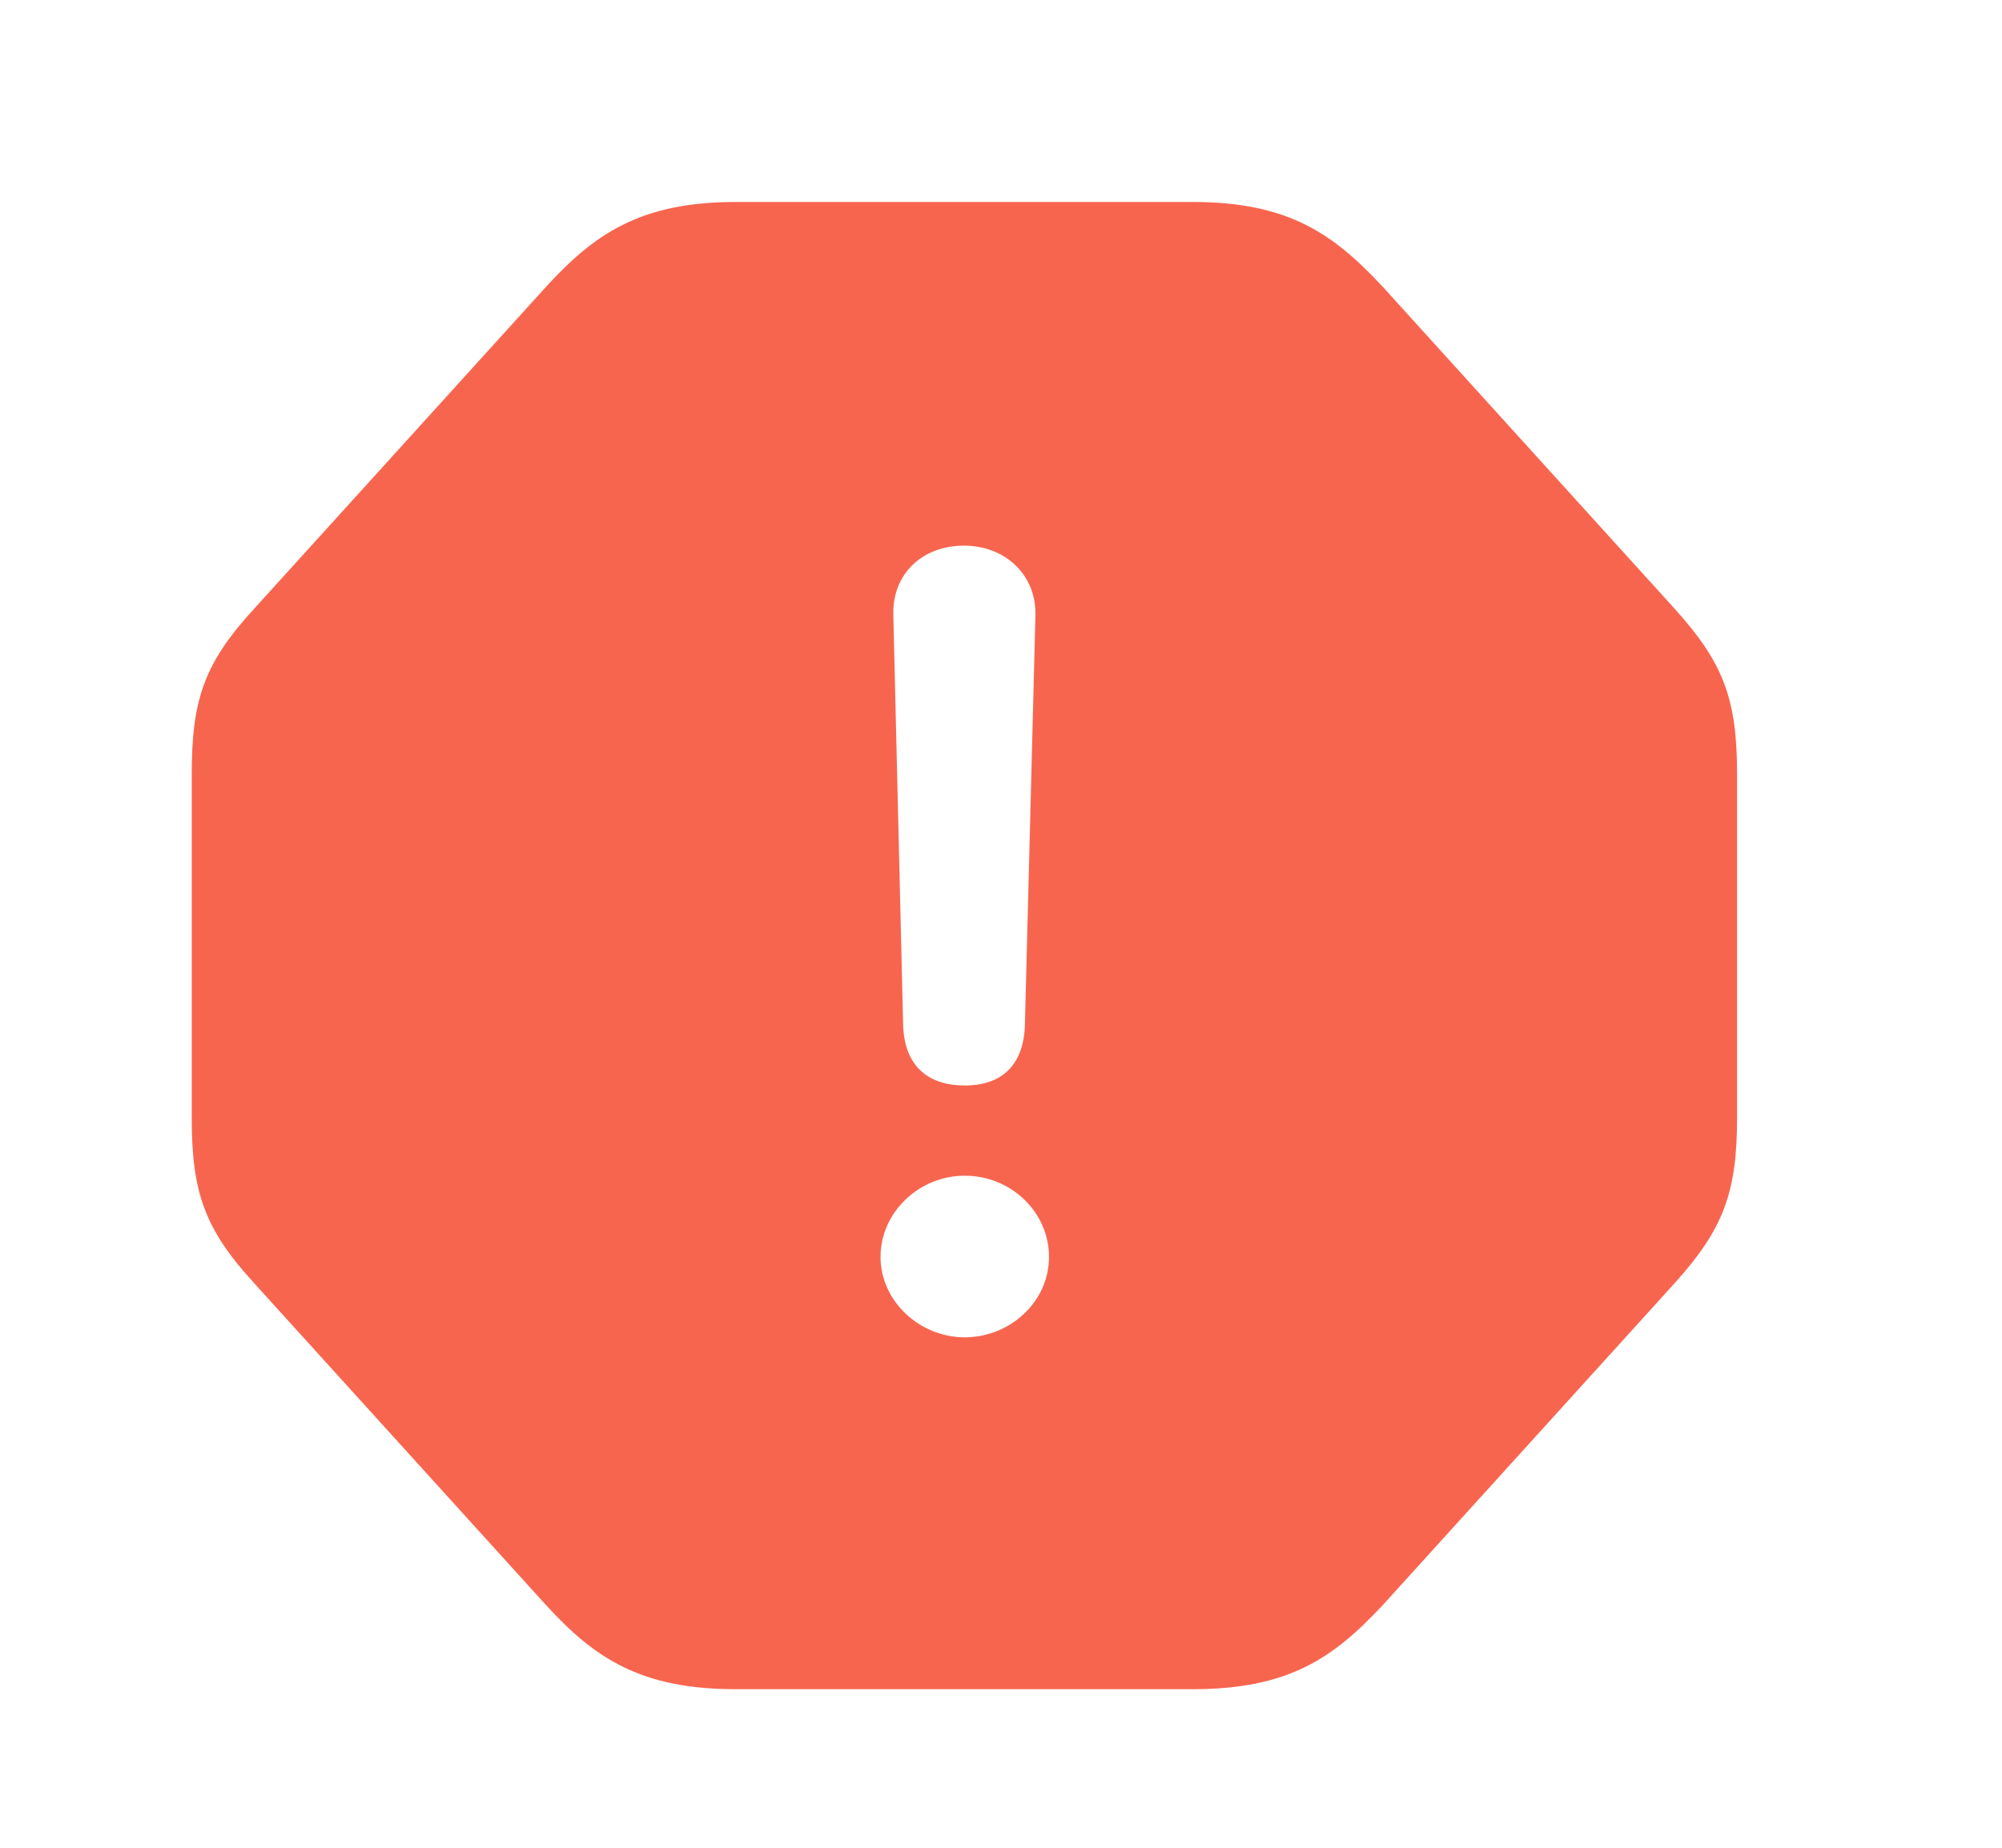 <?xml version="1.0" encoding="UTF-8" standalone="no"?>
<svg
   width="39px"
   height="36px"
   viewBox="0 0 39 36"
   version="1.1"
   id="svg1"
   sodipodi:docname="alert.svg"
   inkscape:version="1.3.2 (091e20e, 2023-11-25)"
   xmlns:inkscape="http://www.inkscape.org/namespaces/inkscape"
   xmlns:sodipodi="http://sodipodi.sourceforge.net/DTD/sodipodi-0.dtd"
   xmlns="http://www.w3.org/2000/svg"
   xmlns:svg="http://www.w3.org/2000/svg">
  <defs
     id="defs1" />
  <sodipodi:namedview
     id="namedview1"
     pagecolor="#ffffff"
     bordercolor="#000000"
     borderopacity="0.25"
     inkscape:showpageshadow="2"
     inkscape:pageopacity="0.0"
     inkscape:pagecheckerboard="0"
     inkscape:deskcolor="#d1d1d1"
     showgrid="false"
     inkscape:zoom="6.5555556"
     inkscape:cx="19.525424"
     inkscape:cy="18"
     inkscape:window-width="1312"
     inkscape:window-height="449"
     inkscape:window-x="0"
     inkscape:window-y="25"
     inkscape:window-maximized="0"
     inkscape:current-layer="svg1" />
  <title
     id="title1">􀘰</title>
  <g
     id="Page-2-Copy"
     stroke="none"
     stroke-width="1"
     fill="none"
     fill-rule="evenodd"
     font-family="SFProRounded-Medium, SF Pro Rounded"
     font-size="30"
     font-weight="400">
    <g
       id="Apple-TV"
       transform="translate(-1264, -622)"
       fill="#F8654F">
      <path
         d="m 1278.341,654.911 h 8.892 c 1.86,0 2.739,-0.601 3.706,-1.641 l 5.684,-6.27 c 0.952,-1.055 1.216,-1.772 1.216,-3.223 v -6.694 c 0,-1.465 -0.264,-2.168 -1.216,-3.223 l -5.684,-6.27 c -0.967,-1.04 -1.846,-1.655 -3.706,-1.655 h -8.892 c -1.86,0 -2.754,0.615 -3.706,1.655 l -5.684,6.27 c -0.967,1.055 -1.216,1.758 -1.216,3.223 v 6.694 c 0,1.45 0.249,2.168 1.216,3.223 l 5.684,6.27 c 0.952,1.04 1.846,1.641 3.706,1.641 z m 4.453,-11.763 c -0.762,0 -1.187,-0.425 -1.201,-1.201 l -0.191,-7.983 c -0.015,-0.776 0.557,-1.333 1.377,-1.333 0.806,0 1.406,0.571 1.392,1.348 l -0.205,7.969 c -0.015,0.791 -0.439,1.201 -1.172,1.201 z m 0,4.907 c -0.879,0 -1.641,-0.703 -1.641,-1.567 0,-0.864 0.747,-1.582 1.641,-1.582 0.894,0 1.641,0.703 1.641,1.582 0,0.879 -0.762,1.567 -1.641,1.567 z"
         id="􀘰"
         aria-label="􀘰" />
    </g>
  </g>
</svg>
